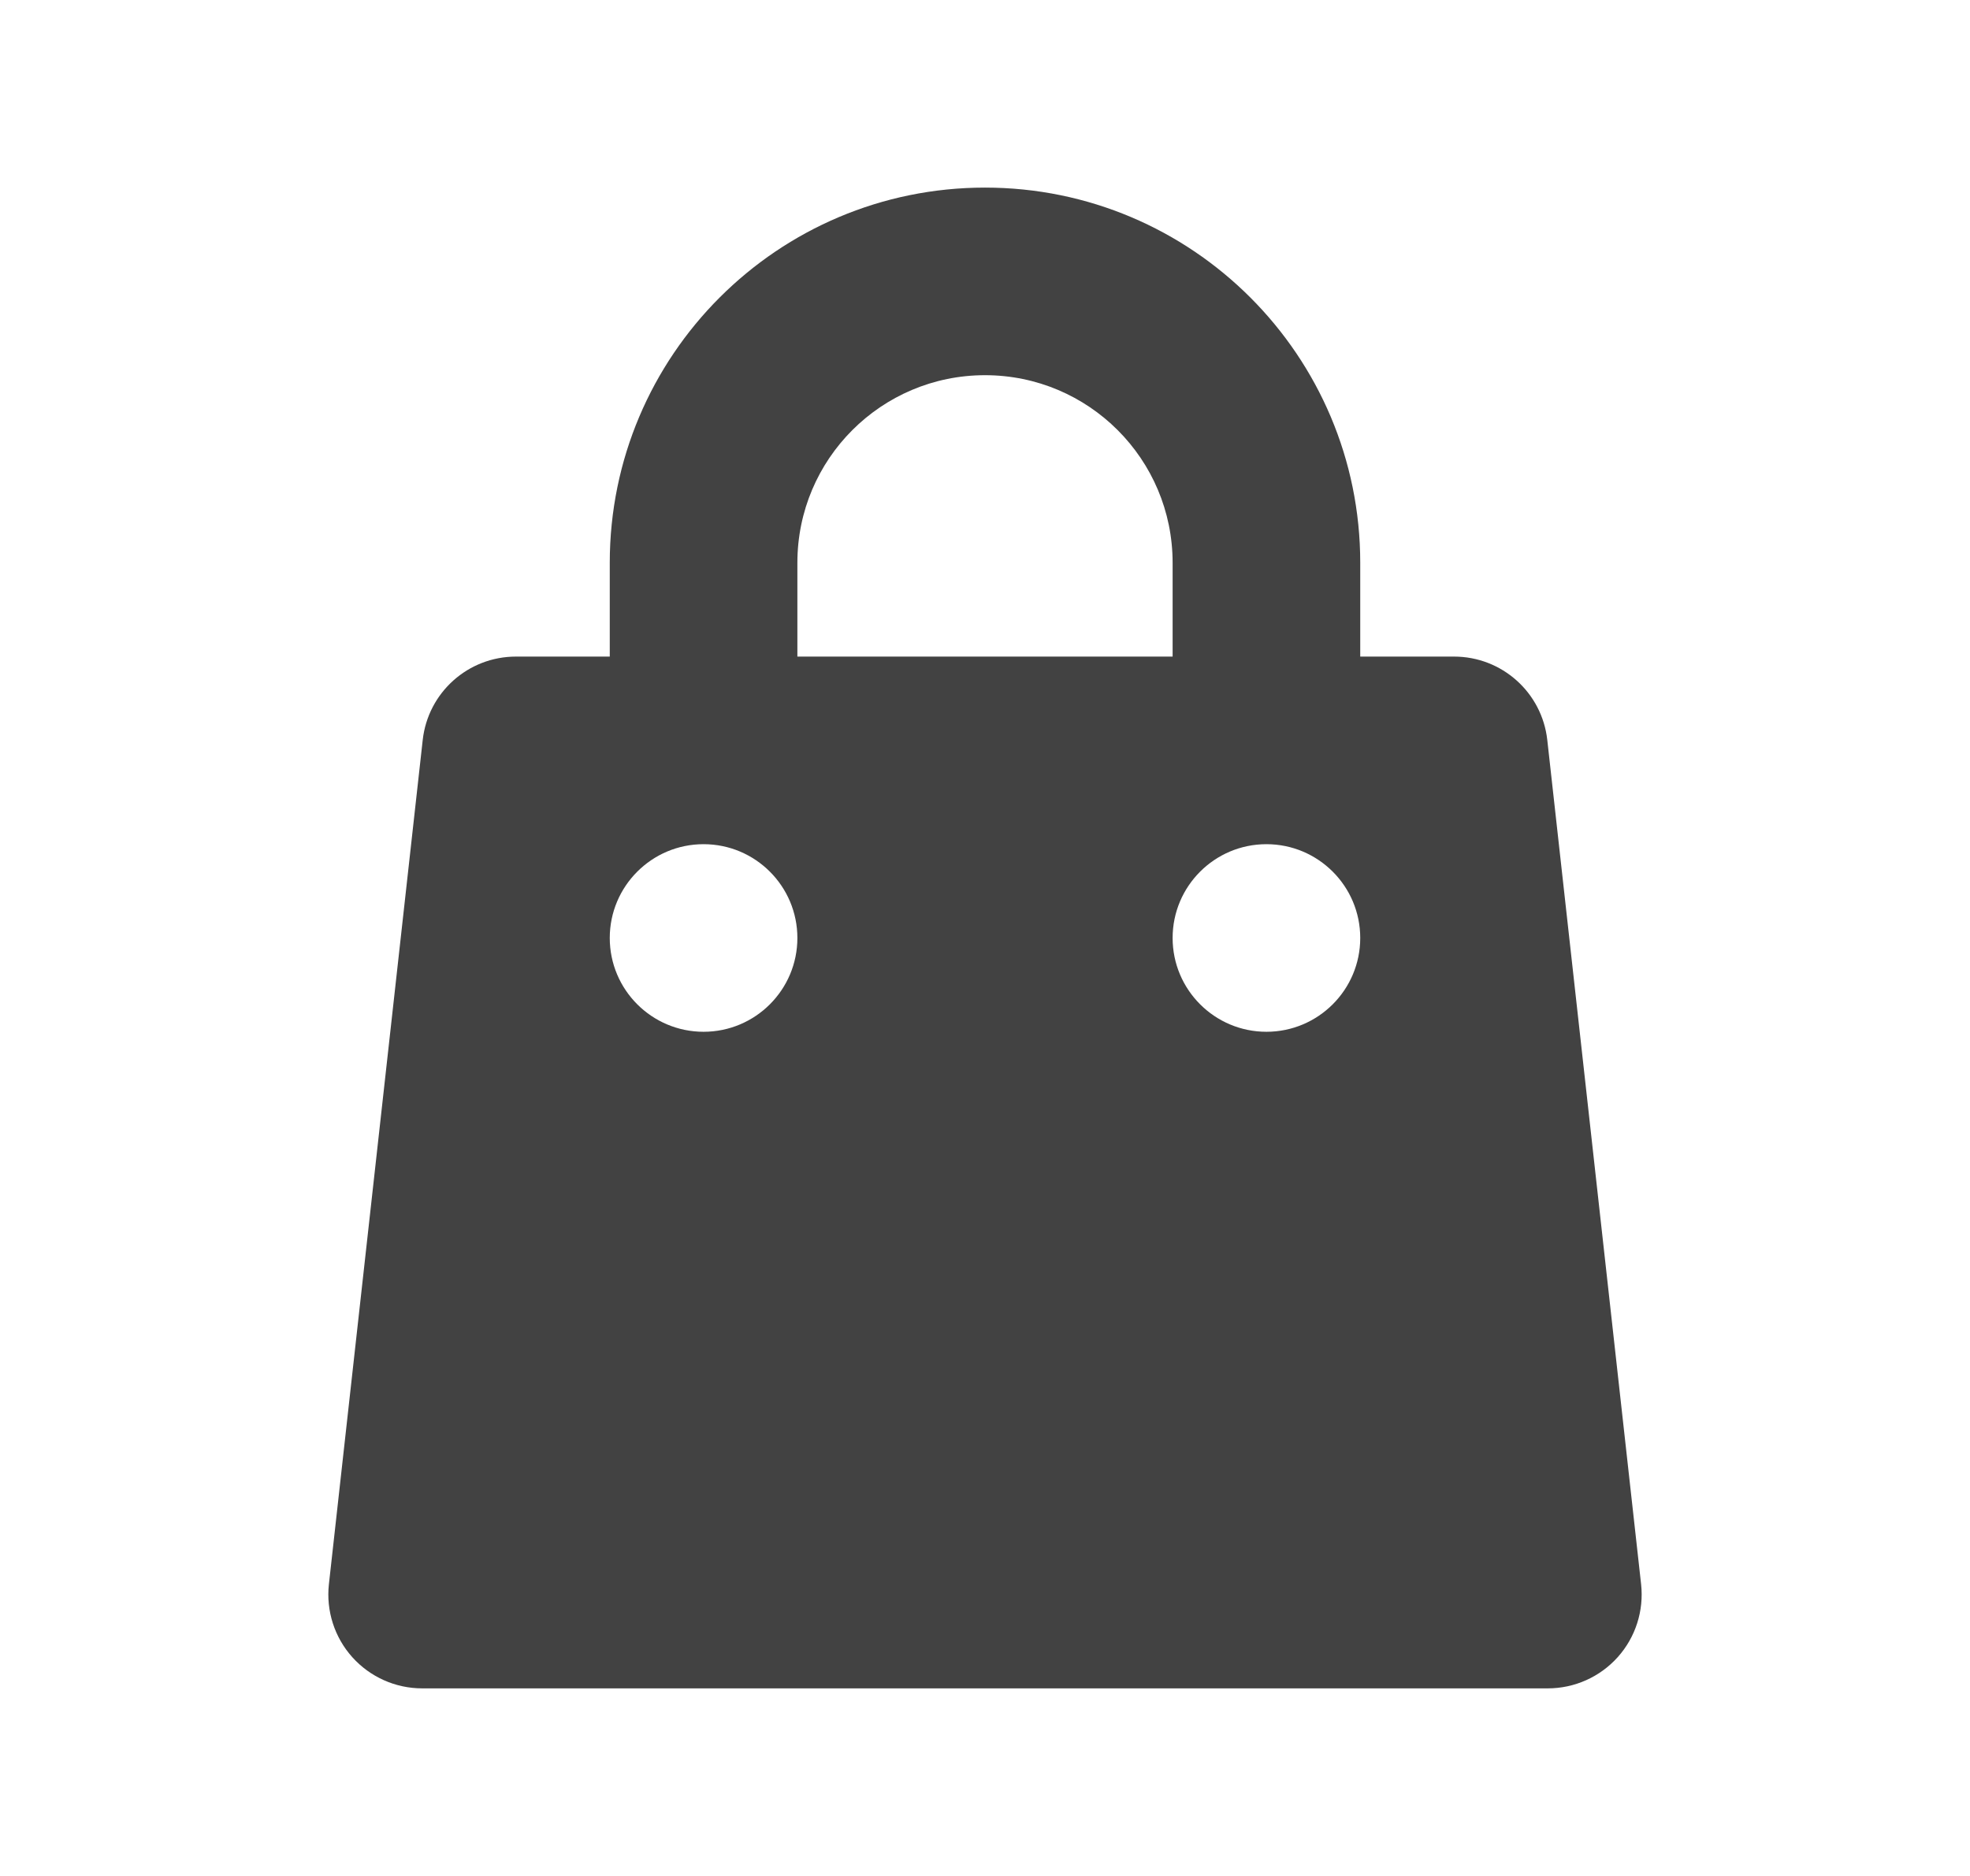 <svg width="21" height="20" viewBox="0 0 21 20" fill="none" xmlns="http://www.w3.org/2000/svg">
<path fill-rule="evenodd" clip-rule="evenodd" d="M10.5 2C8.291 2 6.5 3.791 6.5 6V7H5.5C4.99 7 4.562 7.383 4.506 7.89L3.506 16.89C3.475 17.172 3.565 17.455 3.755 17.667C3.945 17.879 4.216 18 4.5 18H16.5C16.784 18 17.055 17.879 17.245 17.667C17.435 17.455 17.525 17.172 17.494 16.89L16.494 7.89C16.438 7.383 16.01 7 15.5 7H14.5V6C14.5 3.791 12.709 2 10.5 2ZM12.5 7V6C12.5 4.895 11.605 4 10.5 4C9.395 4 8.5 4.895 8.5 6V7H12.5ZM6.5 10C6.5 9.448 6.948 9 7.5 9C8.052 9 8.5 9.448 8.5 10C8.5 10.552 8.052 11 7.5 11C6.948 11 6.5 10.552 6.5 10ZM13.5 9C12.948 9 12.5 9.448 12.5 10C12.5 10.552 12.948 11 13.5 11C14.052 11 14.5 10.552 14.5 10C14.5 9.448 14.052 9 13.5 9Z" fill="#424242"/>
</svg>
